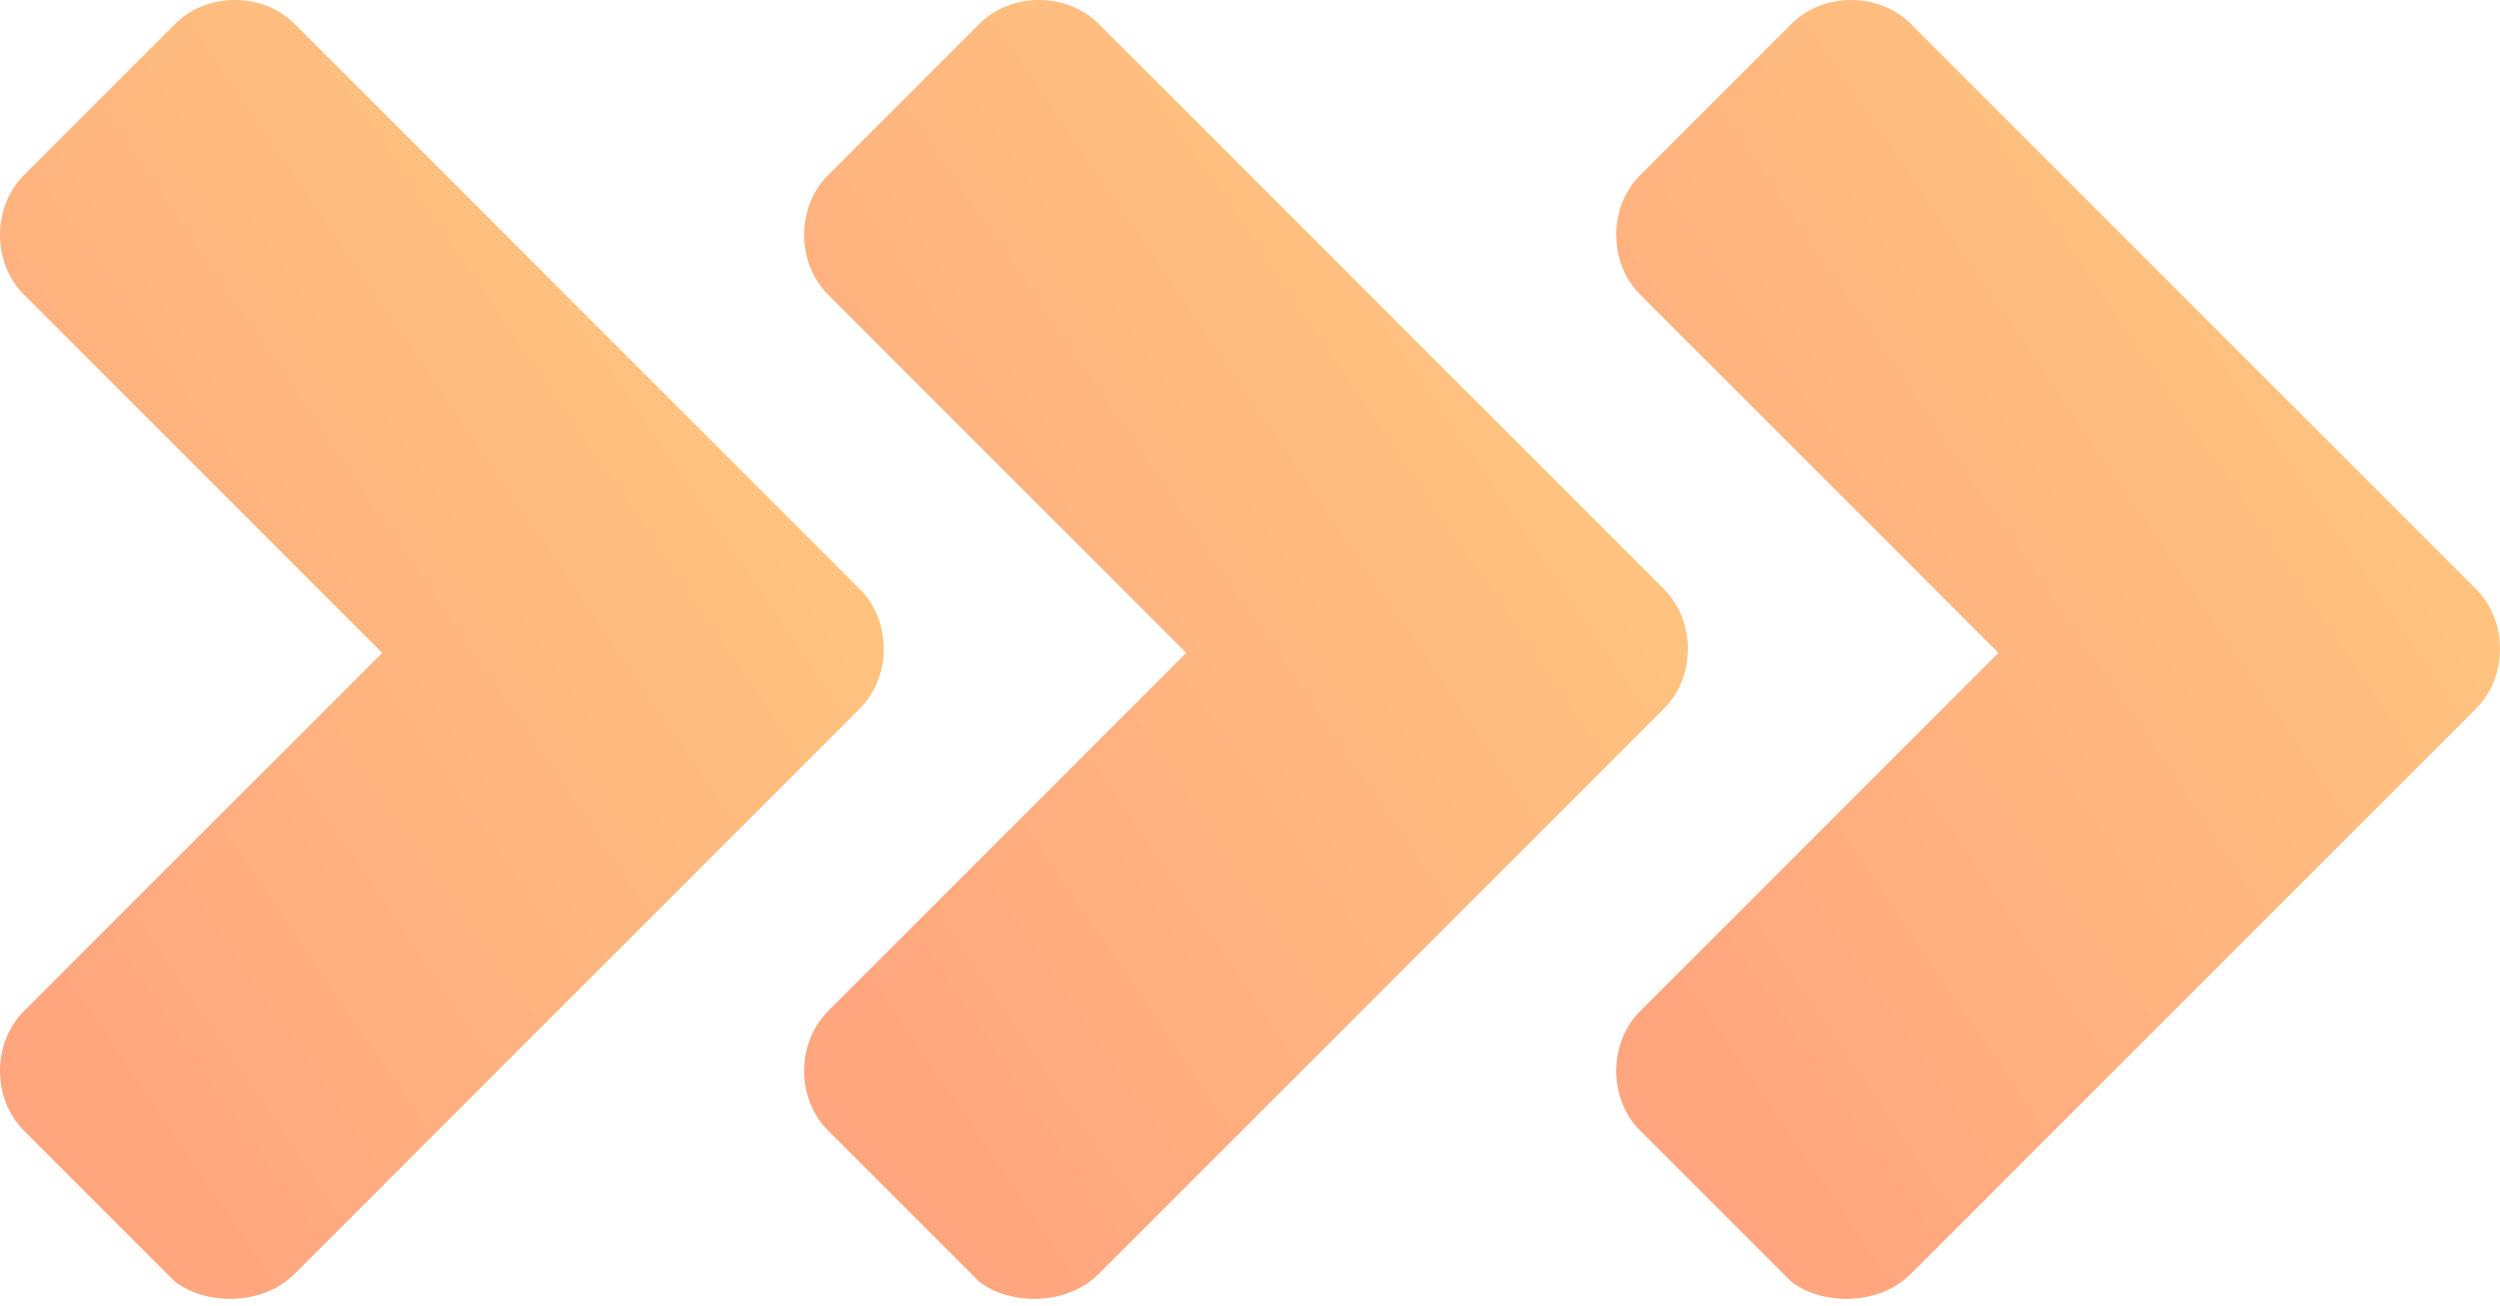 <svg width="90" height="47" viewBox="0 0 90 47" fill="none" xmlns="http://www.w3.org/2000/svg">
<g opacity="0.5">
<path d="M68.79 45.86L89.14 25.509C90.287 24.363 90.287 22.357 89.14 21.21L68.79 0.86C67.644 -0.287 65.637 -0.287 64.491 0.86L59.045 6.306C57.898 7.452 57.898 9.459 59.045 10.605L71.943 23.503L59.045 36.401C57.898 37.548 57.898 39.554 59.045 40.7L64.491 46.146C65.637 47.006 67.643 47.006 68.79 45.86Z" fill="url(#paint0_linear_30_18818)"/>
<path d="M39.554 45.86L59.904 25.509C61.051 24.363 61.051 22.357 59.904 21.21L39.554 0.86C38.408 -0.287 36.401 -0.287 35.255 0.86L29.809 6.306C28.663 7.452 28.663 9.459 29.809 10.605L42.707 23.503L29.809 36.401C28.663 37.548 28.663 39.554 29.809 40.7L35.255 46.146C36.401 47.006 38.408 47.006 39.554 45.86Z" fill="url(#paint1_linear_30_18818)"/>
<path d="M10.605 45.86L30.955 25.509C32.102 24.363 32.102 22.357 30.955 21.21L10.605 0.86C9.459 -0.287 7.452 -0.287 6.306 0.86L0.86 6.306C-0.287 7.452 -0.287 9.459 0.86 10.605L13.758 23.503L0.86 36.401C-0.287 37.548 -0.287 39.554 0.86 40.7L6.306 46.146C7.452 47.006 9.459 47.006 10.605 45.86Z" fill="url(#paint2_linear_30_18818)"/>
</g>
<defs>
<linearGradient id="paint0_linear_30_18818" x1="85.328" y1="6.829" x2="54.583" y2="27.747" gradientUnits="userSpaceOnUse">
<stop stop-color="#FF9100"/>
<stop offset="1" stop-color="#FF4D00"/>
</linearGradient>
<linearGradient id="paint1_linear_30_18818" x1="56.092" y1="6.829" x2="25.348" y2="27.747" gradientUnits="userSpaceOnUse">
<stop stop-color="#FF9100"/>
<stop offset="1" stop-color="#FF4D00"/>
</linearGradient>
<linearGradient id="paint2_linear_30_18818" x1="27.143" y1="6.829" x2="-3.602" y2="27.747" gradientUnits="userSpaceOnUse">
<stop stop-color="#FF9100"/>
<stop offset="1" stop-color="#FF4D00"/>
</linearGradient>
</defs>
</svg>
